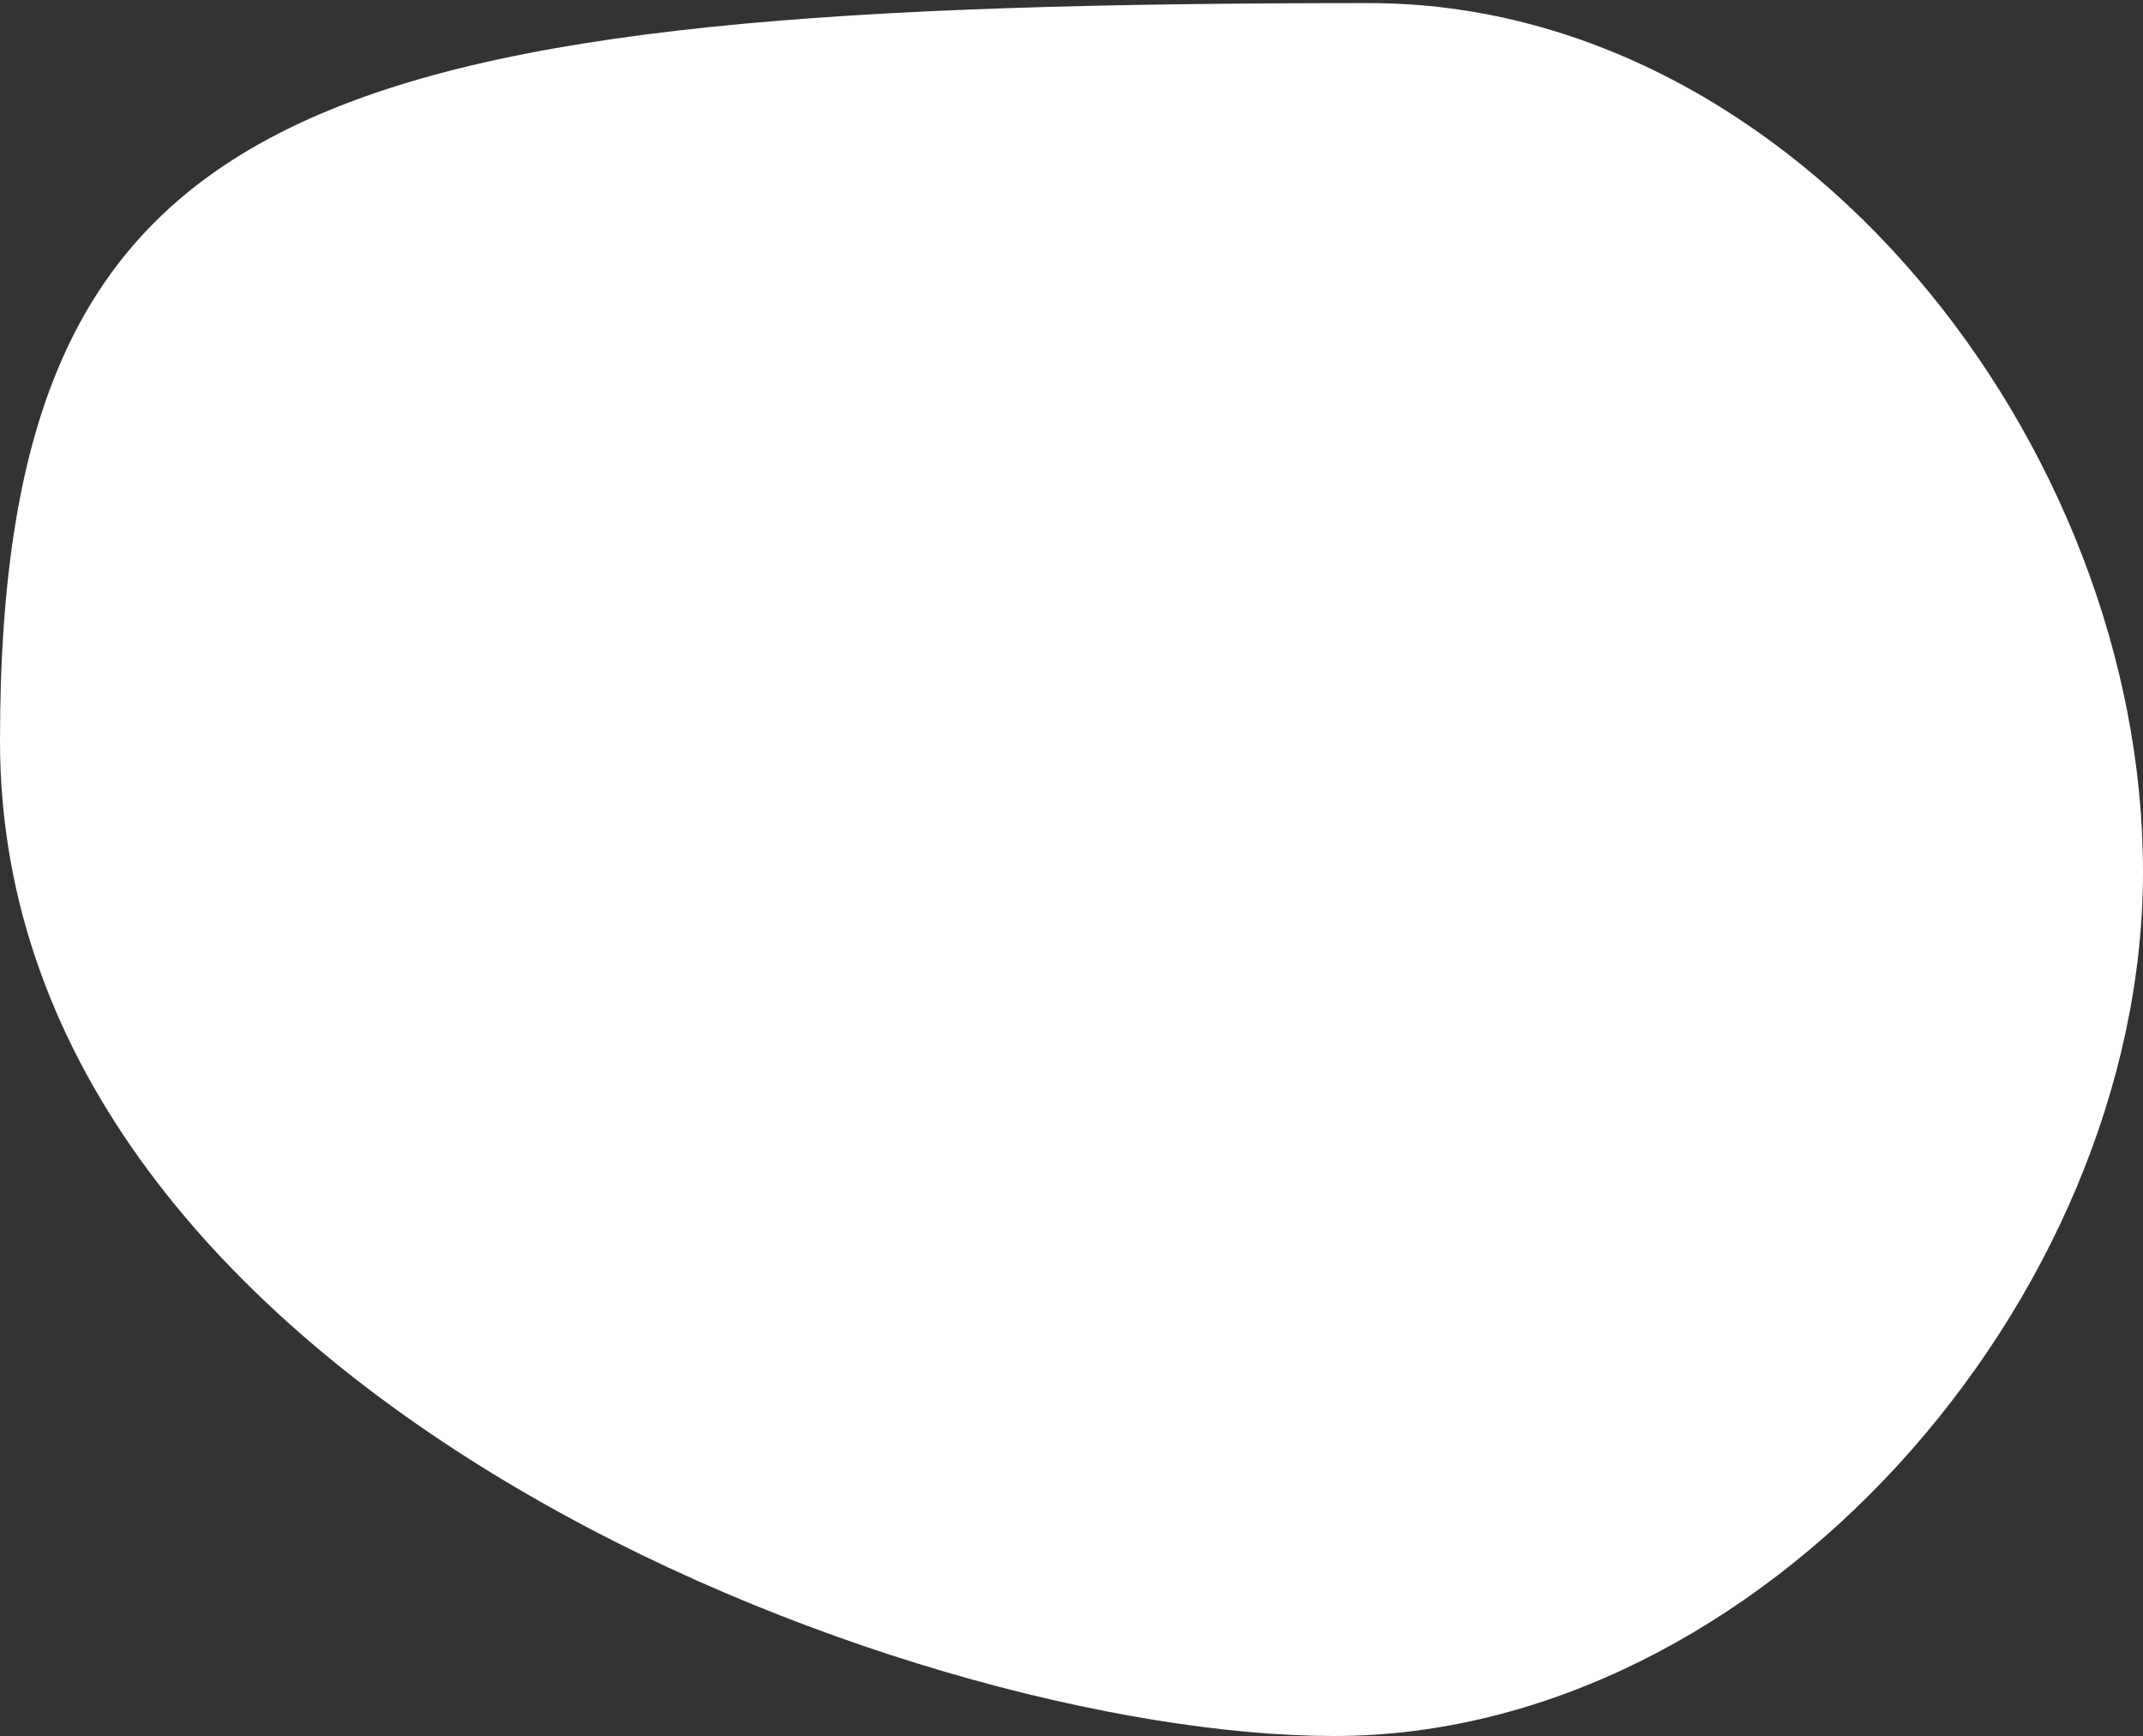 <svg width="300" height="243" viewBox="0 0 300 243" fill="none" xmlns="http://www.w3.org/2000/svg">
<rect x="0" y="0" width="300" height="243" fill="#333333" stroke="none"/>
<path d="M300 122.017C300 181.87 246.562 243 186.75 243C126.938 243 0 194.667 0 103.742C0 12.817 43.8 0.433 191.7 0.433C251.512 0.433 300 62.163 300 122.017Z" fill="white"/>
</svg>
